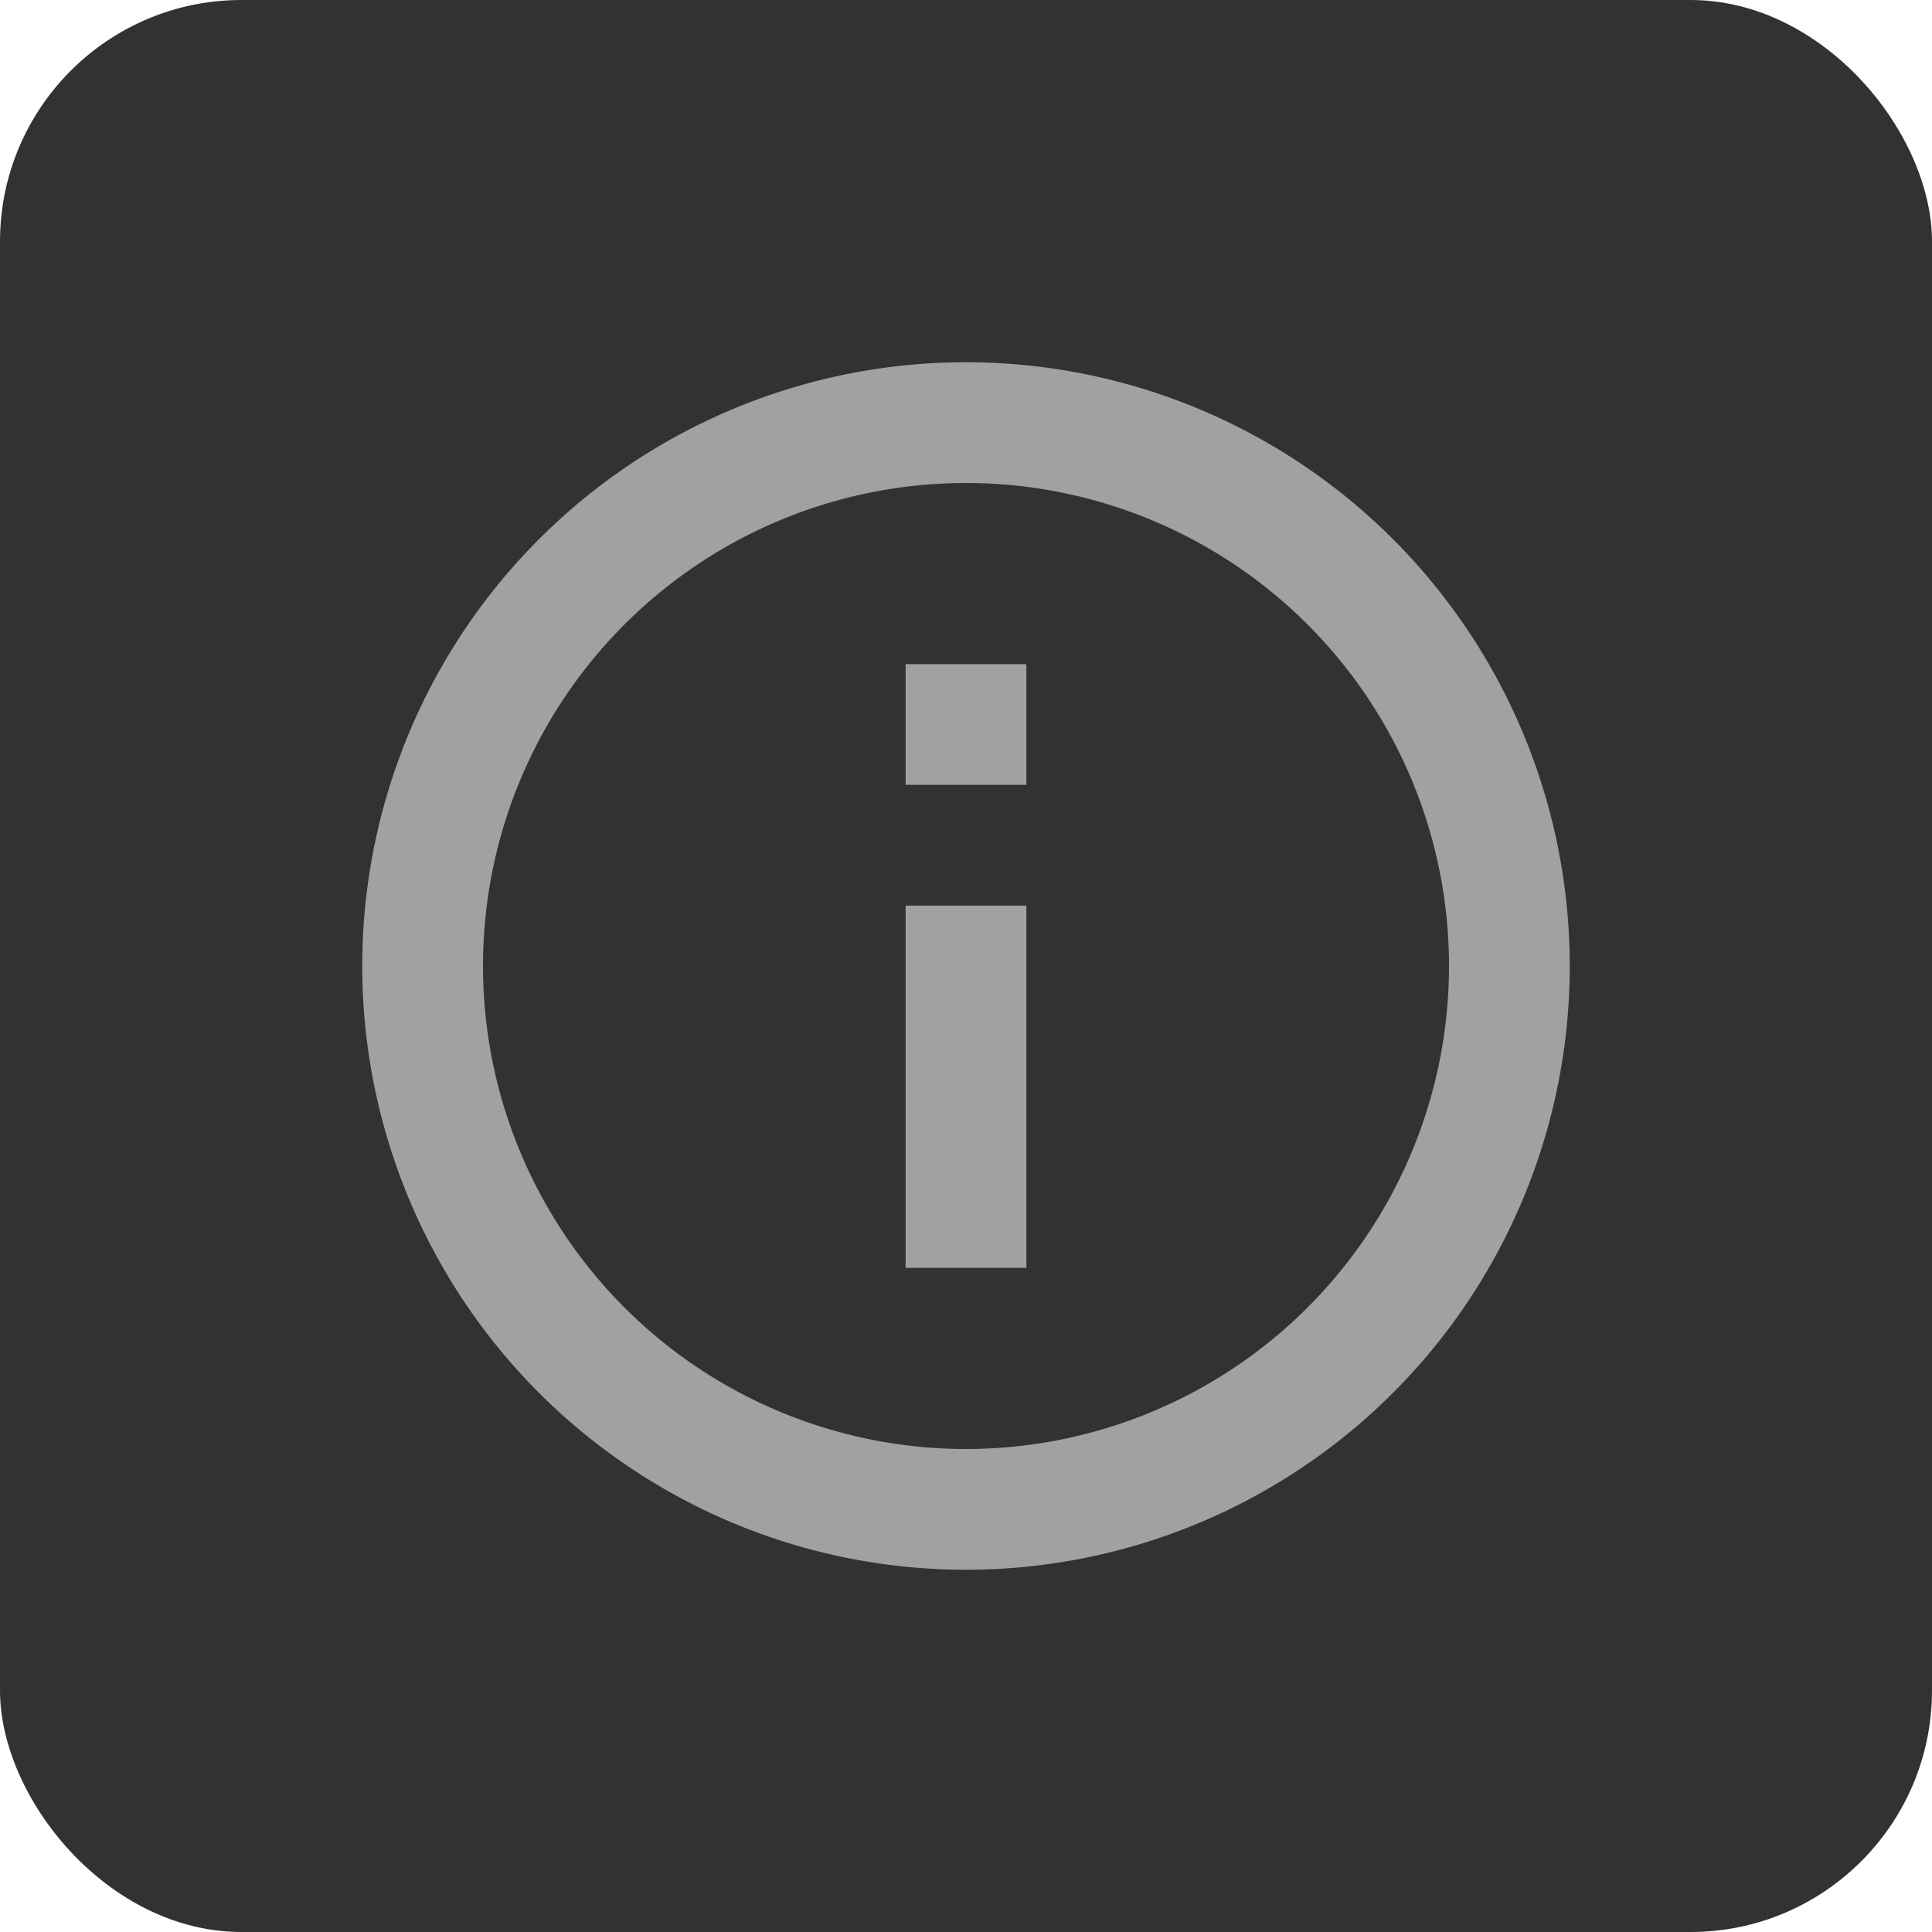 <svg xmlns="http://www.w3.org/2000/svg" width="24" height="24" viewBox="0 0 24 24">
  <g id="component_btn_infor_block_m" transform="translate(-902 -680)">
    <g id="Group_3912" data-name="Group 3912">
      <rect id="Rectangle_1373" data-name="Rectangle 1373" width="24" height="24" rx="3" transform="translate(902 680)" fill="#323232"/>
      <path id="Path_6548" data-name="Path 6548" d="M6.75,9.75h1.5v1.5H6.75Zm0-6h1.5v4.5H6.75ZM7.493,0A7.5,7.5,0,1,0,15,7.5,7.5,7.5,0,0,0,7.493,0ZM7.5,13.5a6,6,0,1,1,6-6A6,6,0,0,1,7.5,13.5Z" transform="translate(921.5 699.5) rotate(180)" fill="#a1a1a1"/>
    </g>
  </g>
</svg>
